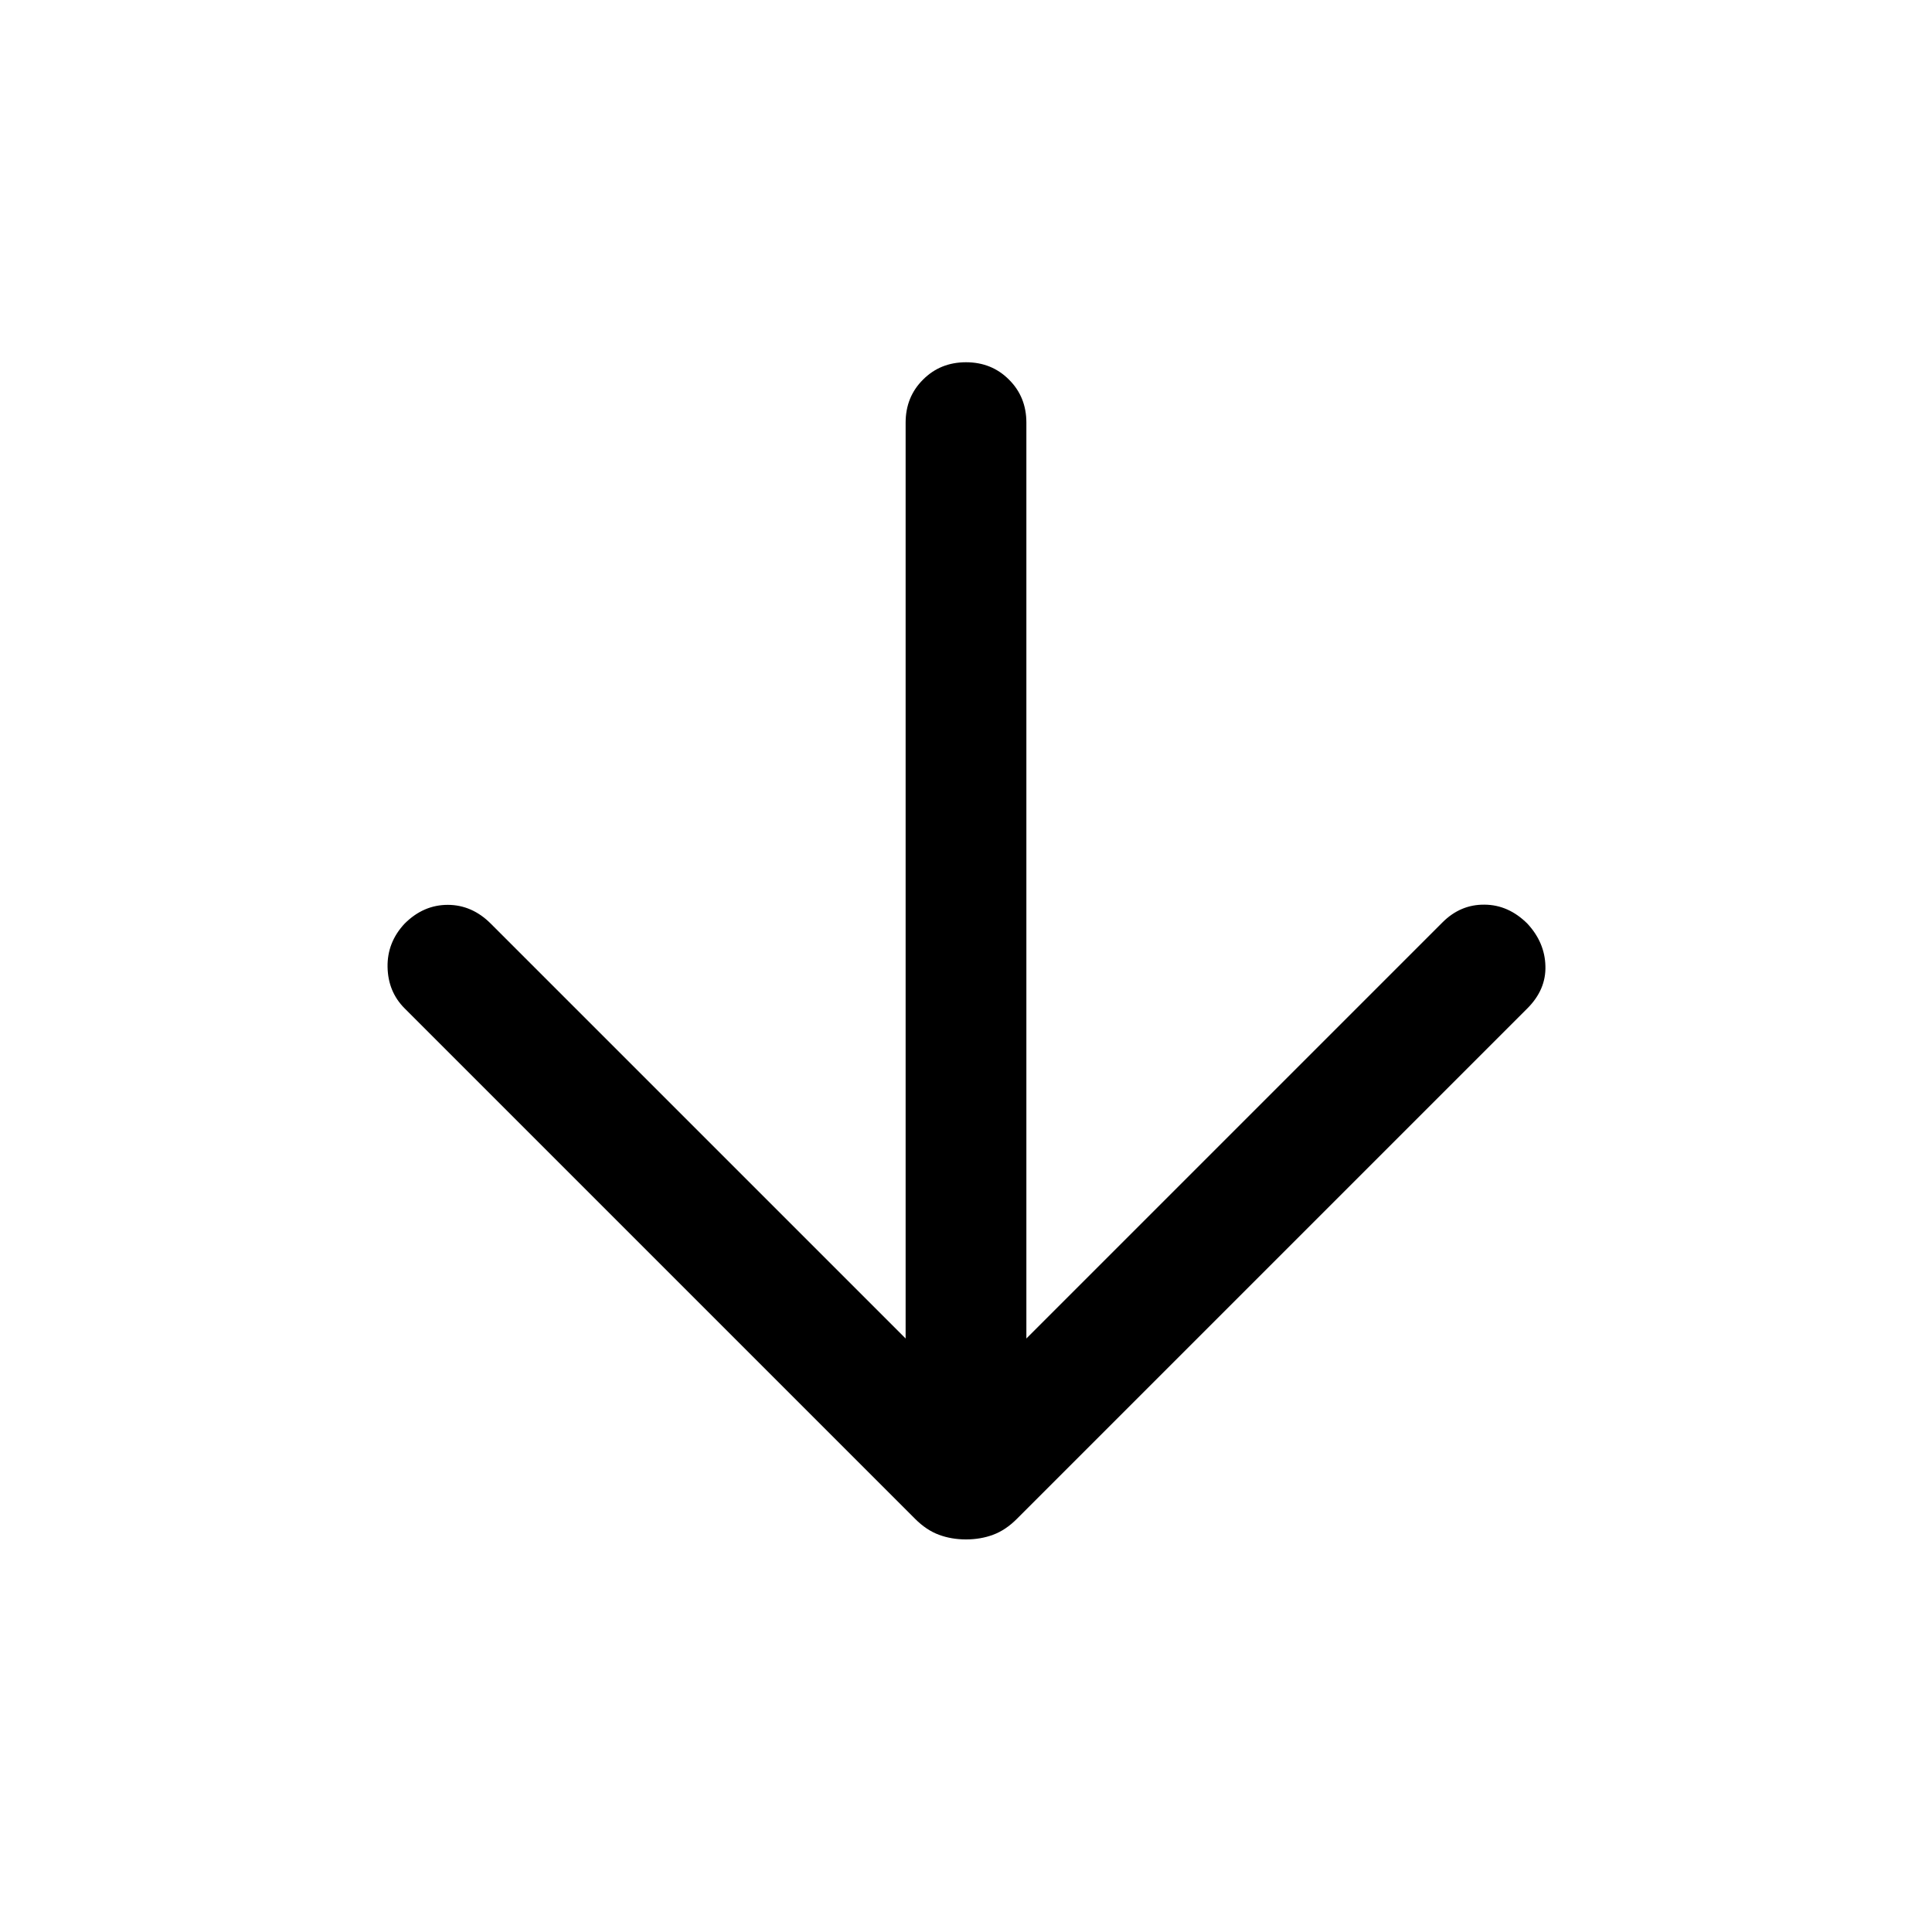 <svg xmlns="http://www.w3.org/2000/svg" width="1em" height="1em" viewBox="0 0 20 20" fill="currentColor">
  <path d="M9.375 13.856V4.375C9.375 4.198 9.435 4.049 9.555 3.93C9.674 3.81 9.823 3.75 10 3.75C10.177 3.75 10.326 3.81 10.445 3.93C10.565 4.049 10.625 4.198 10.625 4.375V13.856L14.933 9.548C15.057 9.424 15.202 9.363 15.368 9.365C15.534 9.366 15.681 9.432 15.811 9.561C15.931 9.69 15.994 9.837 15.998 10C16.003 10.164 15.94 10.31 15.811 10.439L10.527 15.723C10.449 15.801 10.367 15.856 10.28 15.888C10.194 15.92 10.1 15.936 10 15.936C9.9 15.936 9.806 15.92 9.72 15.888C9.633 15.856 9.551 15.801 9.473 15.723L4.189 10.439C4.074 10.324 4.015 10.181 4.012 10.01C4.009 9.84 4.068 9.69 4.189 9.561C4.318 9.432 4.467 9.367 4.635 9.367C4.802 9.367 4.951 9.432 5.08 9.561L9.375 13.856Z"/>
</svg>